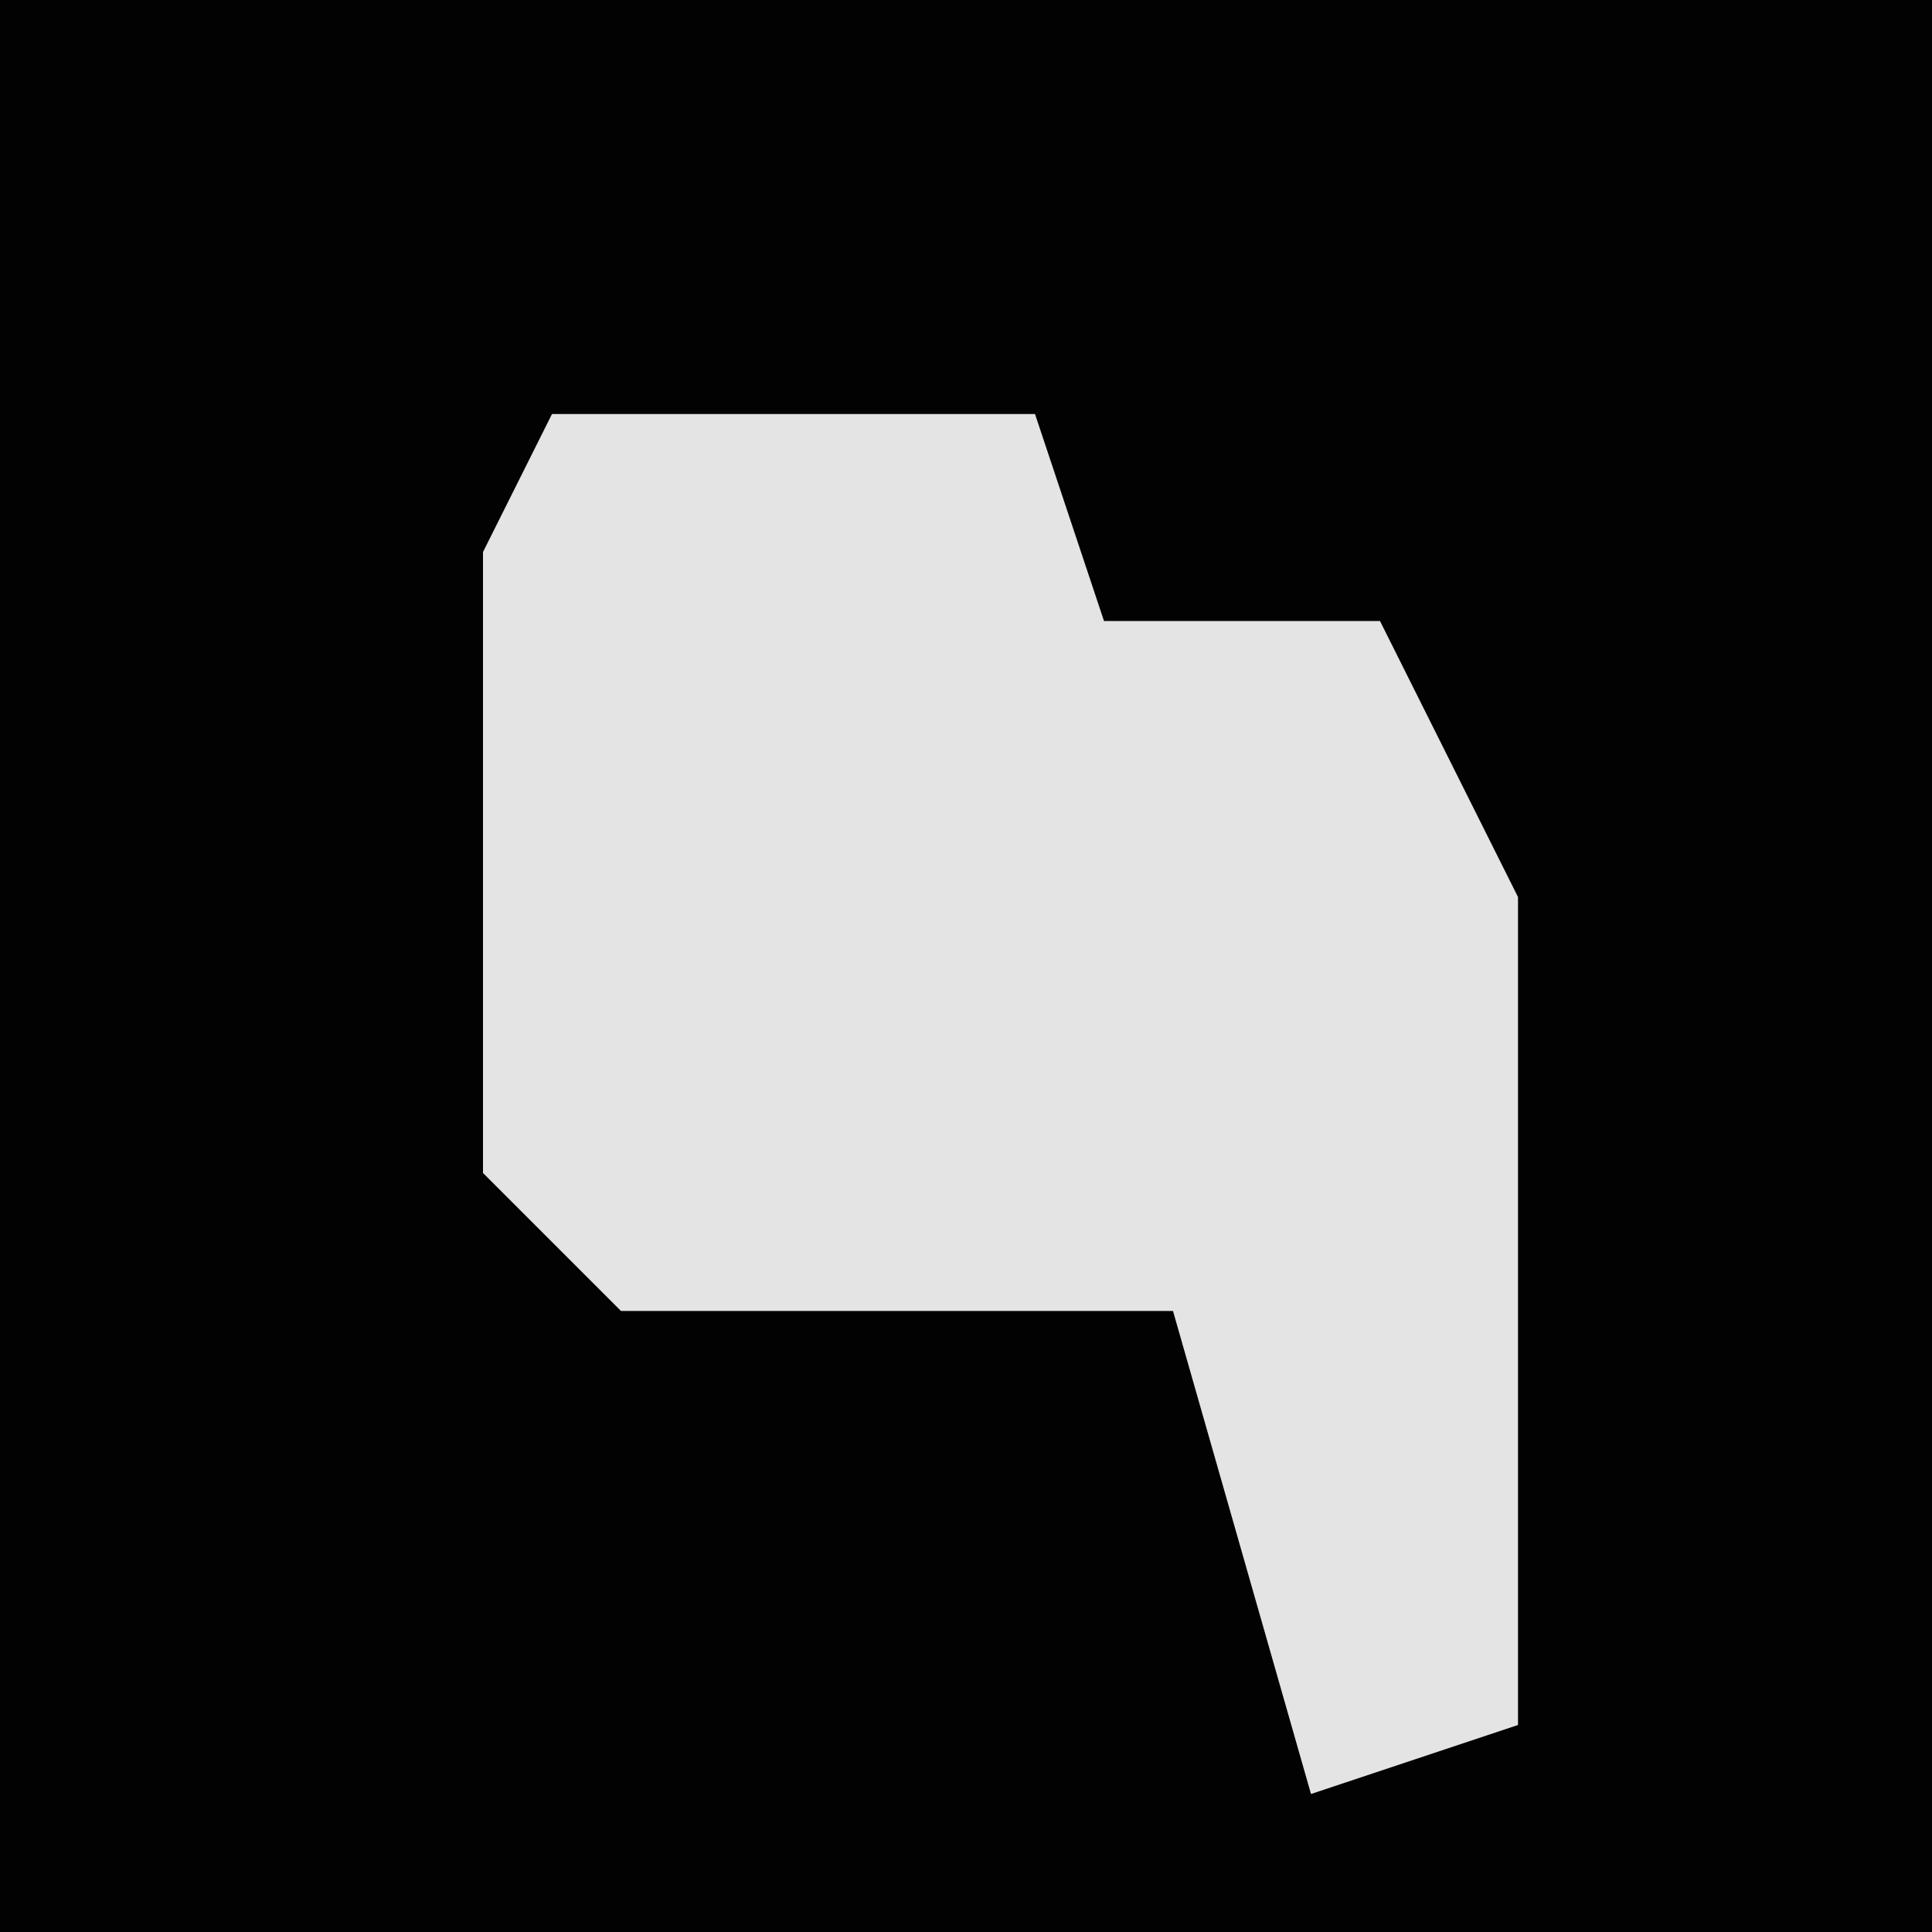 <?xml version="1.0" encoding="UTF-8"?>
<svg version="1.1" xmlns="http://www.w3.org/2000/svg" width="28" height="28">
<path d="M0,0 L28,0 L28,28 L0,28 Z " fill="#020202" transform="translate(0,0)"/>
<path d="M0,0 L7,0 L8,3 L12,3 L14,7 L14,19 L11,20 L9,13 L1,13 L-1,11 L-1,2 Z " fill="#E4E4E4" transform="translate(8,6)"/>
</svg>
